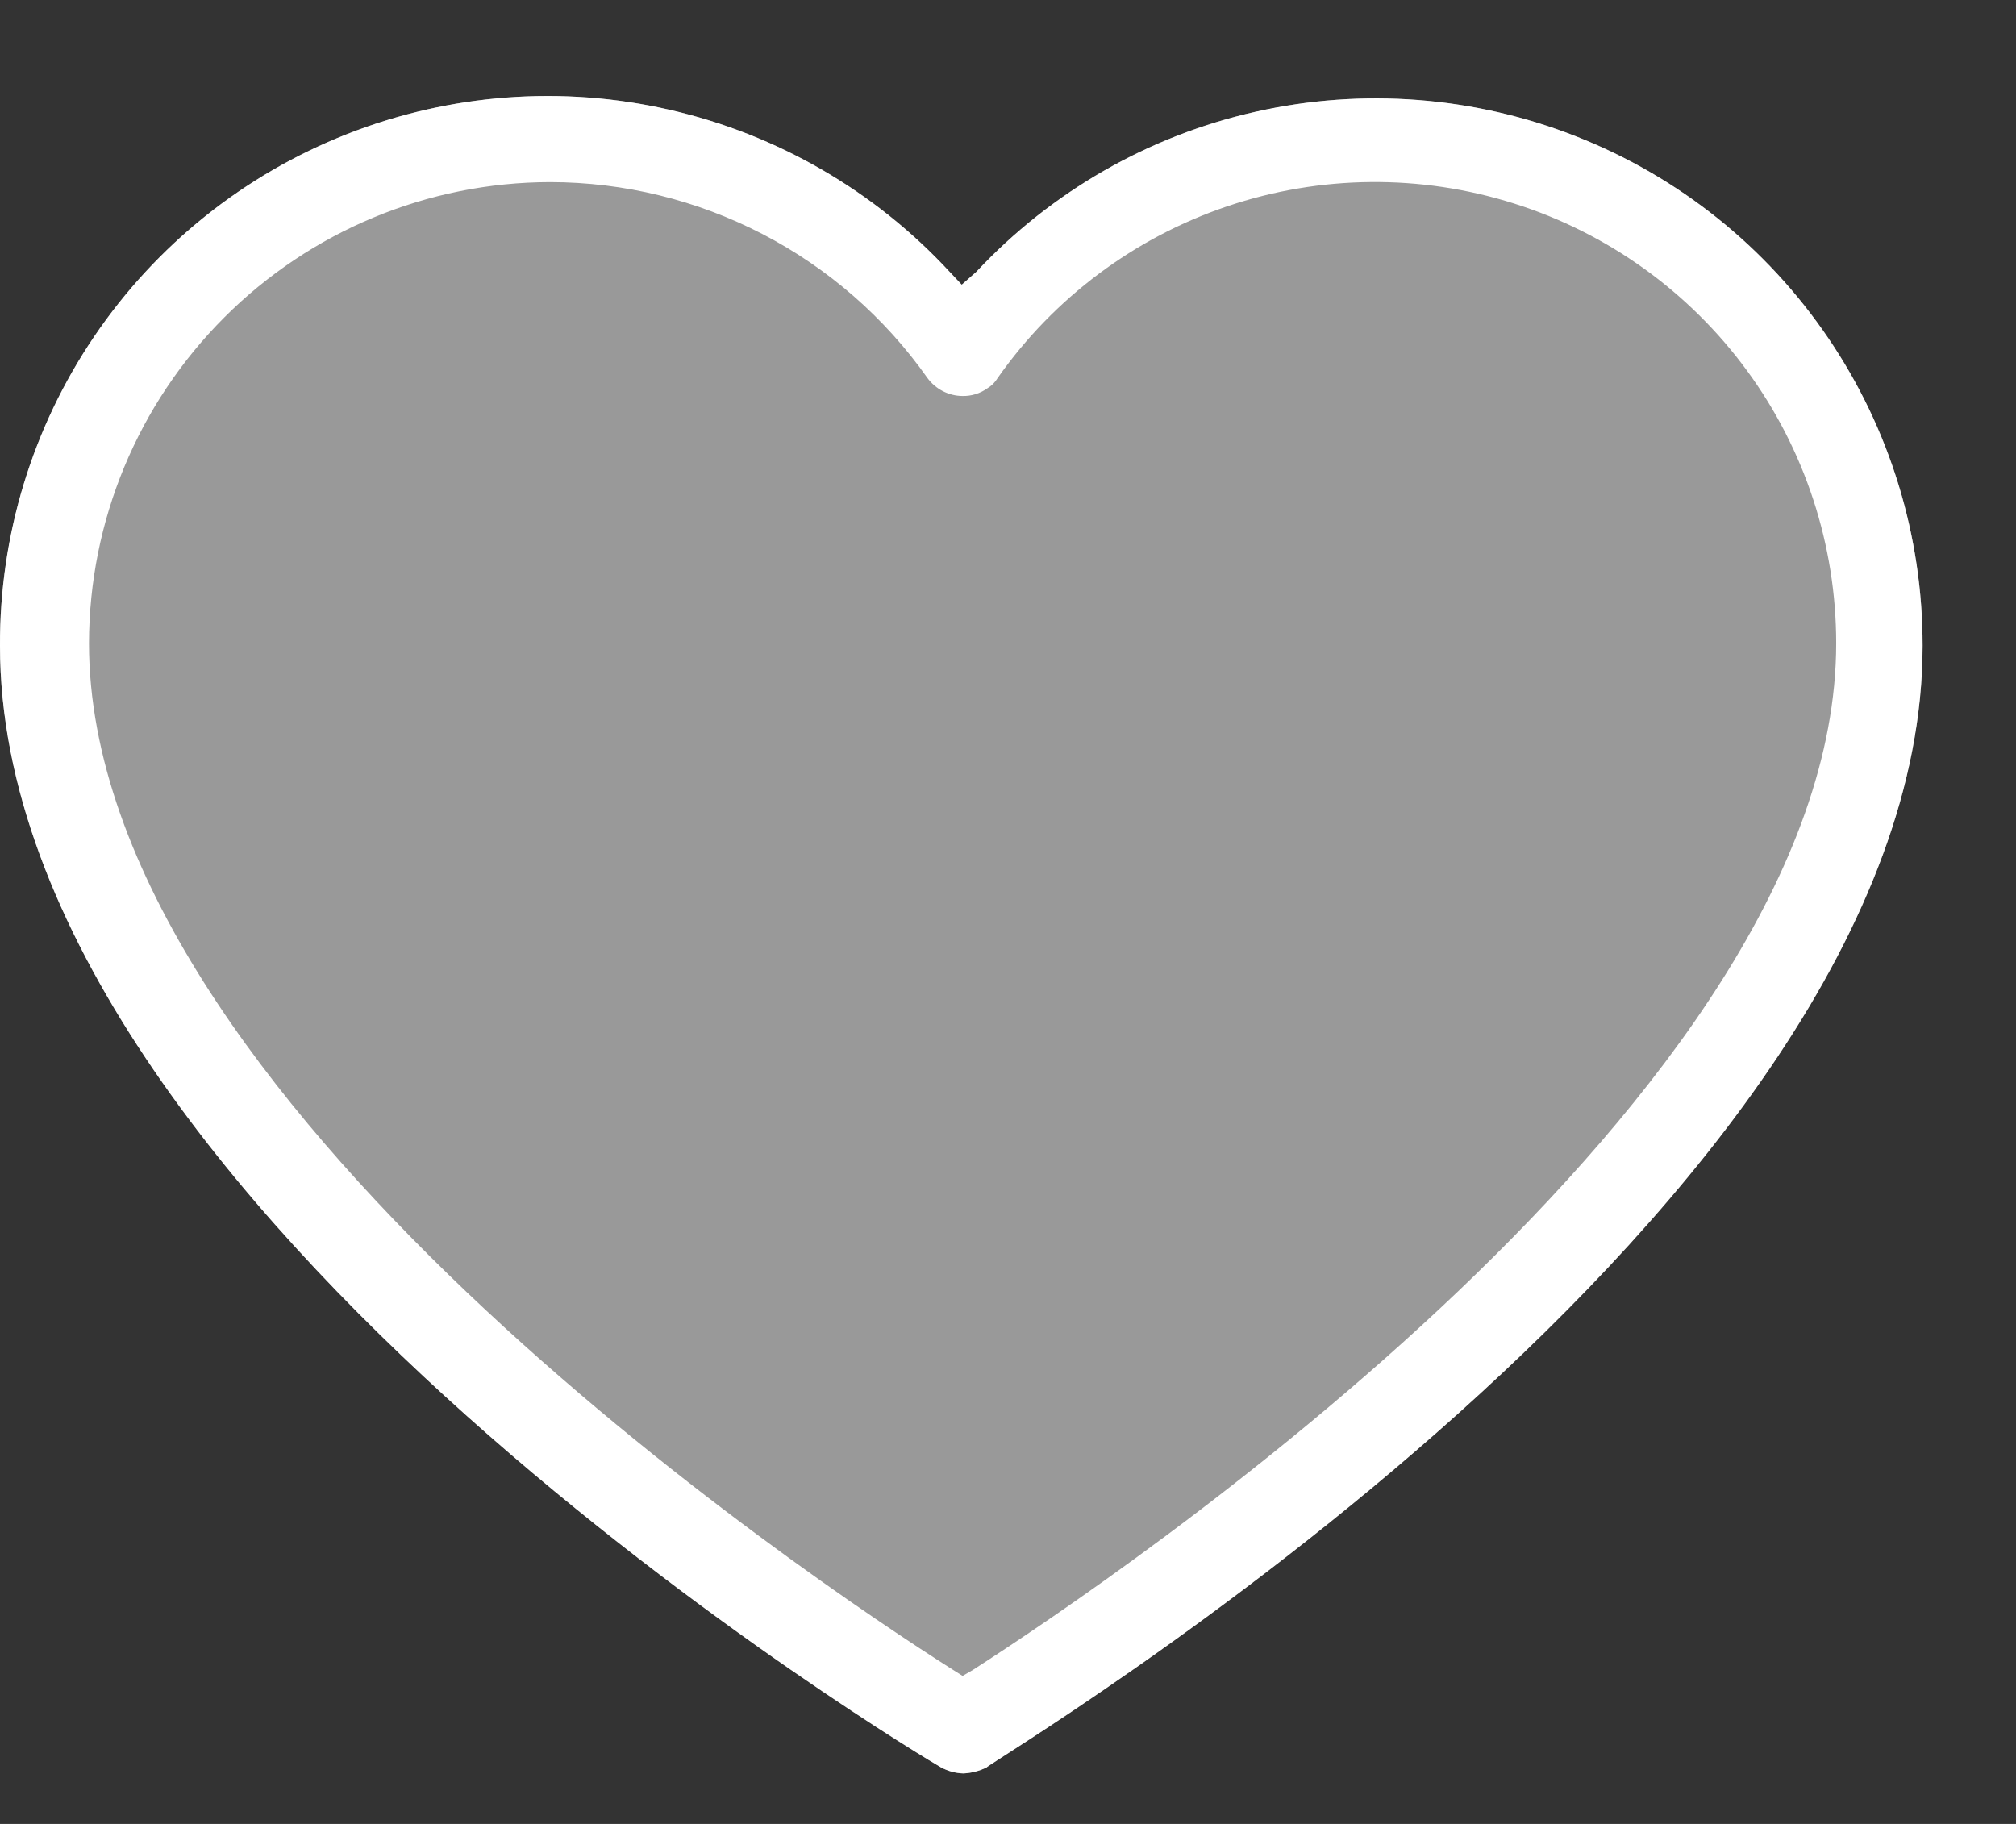 <svg width="21" height="19" viewBox="0 0 21 19" fill="none" xmlns="http://www.w3.org/2000/svg">
<rect x="0" y="0" width="21" height="19" fill="#333333" stroke="none"/>
<path d="M10.036 18.474C9.955 18.472 9.875 18.45 9.804 18.412C9.706 18.358 4.74412e-05 12.601 4.74412e-05 6.727C-0.005 5.578 0.338 4.454 0.983 3.503C1.628 2.552 2.545 1.818 3.615 1.397C4.684 0.976 5.856 0.887 6.976 1.144C8.096 1.4 9.113 1.989 9.893 2.833L10.018 2.966L10.169 2.833C10.95 1.997 11.964 1.415 13.08 1.164C14.195 0.913 15.361 1.003 16.424 1.423C17.488 1.843 18.401 2.574 19.043 3.52C19.686 4.466 20.028 5.584 20.027 6.727C20.027 12.583 10.366 18.314 10.276 18.412C10.201 18.449 10.119 18.47 10.036 18.474Z" fill="white" fill-opacity="0.5"/>
<path d="M10.036 18.474C9.955 18.472 9.875 18.45 9.804 18.412C9.706 18.358 4.74412e-05 12.601 4.74412e-05 6.727C-0.005 5.578 0.338 4.454 0.983 3.503C1.628 2.552 2.545 1.818 3.615 1.397C4.684 0.976 5.856 0.887 6.976 1.144C8.096 1.4 9.113 1.989 9.893 2.833L10.018 2.966L10.169 2.833C10.95 1.997 11.964 1.415 13.08 1.164C14.195 0.913 15.361 1.003 16.424 1.423C17.488 1.843 18.401 2.574 19.043 3.52C19.686 4.466 20.028 5.584 20.027 6.727C20.027 12.583 10.366 18.314 10.276 18.412C10.201 18.449 10.119 18.47 10.036 18.474V18.474ZM5.731 1.897C4.458 1.899 3.237 2.406 2.337 3.306C1.436 4.207 0.929 5.427 0.927 6.701C0.927 11.424 8.423 16.442 9.929 17.396L10.027 17.458L10.134 17.396C11.631 16.433 19.127 11.398 19.127 6.701C19.127 5.68 18.802 4.685 18.198 3.861C17.595 3.038 16.745 2.427 15.771 2.12C14.798 1.812 13.752 1.822 12.784 2.149C11.817 2.476 10.979 3.102 10.392 3.938C10.366 3.982 10.329 4.019 10.285 4.045C10.21 4.099 10.119 4.127 10.027 4.125C9.955 4.125 9.885 4.107 9.822 4.075C9.758 4.042 9.703 3.995 9.661 3.938C9.217 3.308 8.628 2.794 7.944 2.439C7.26 2.084 6.501 1.898 5.731 1.897V1.897Z" fill="white"/>
</svg>

